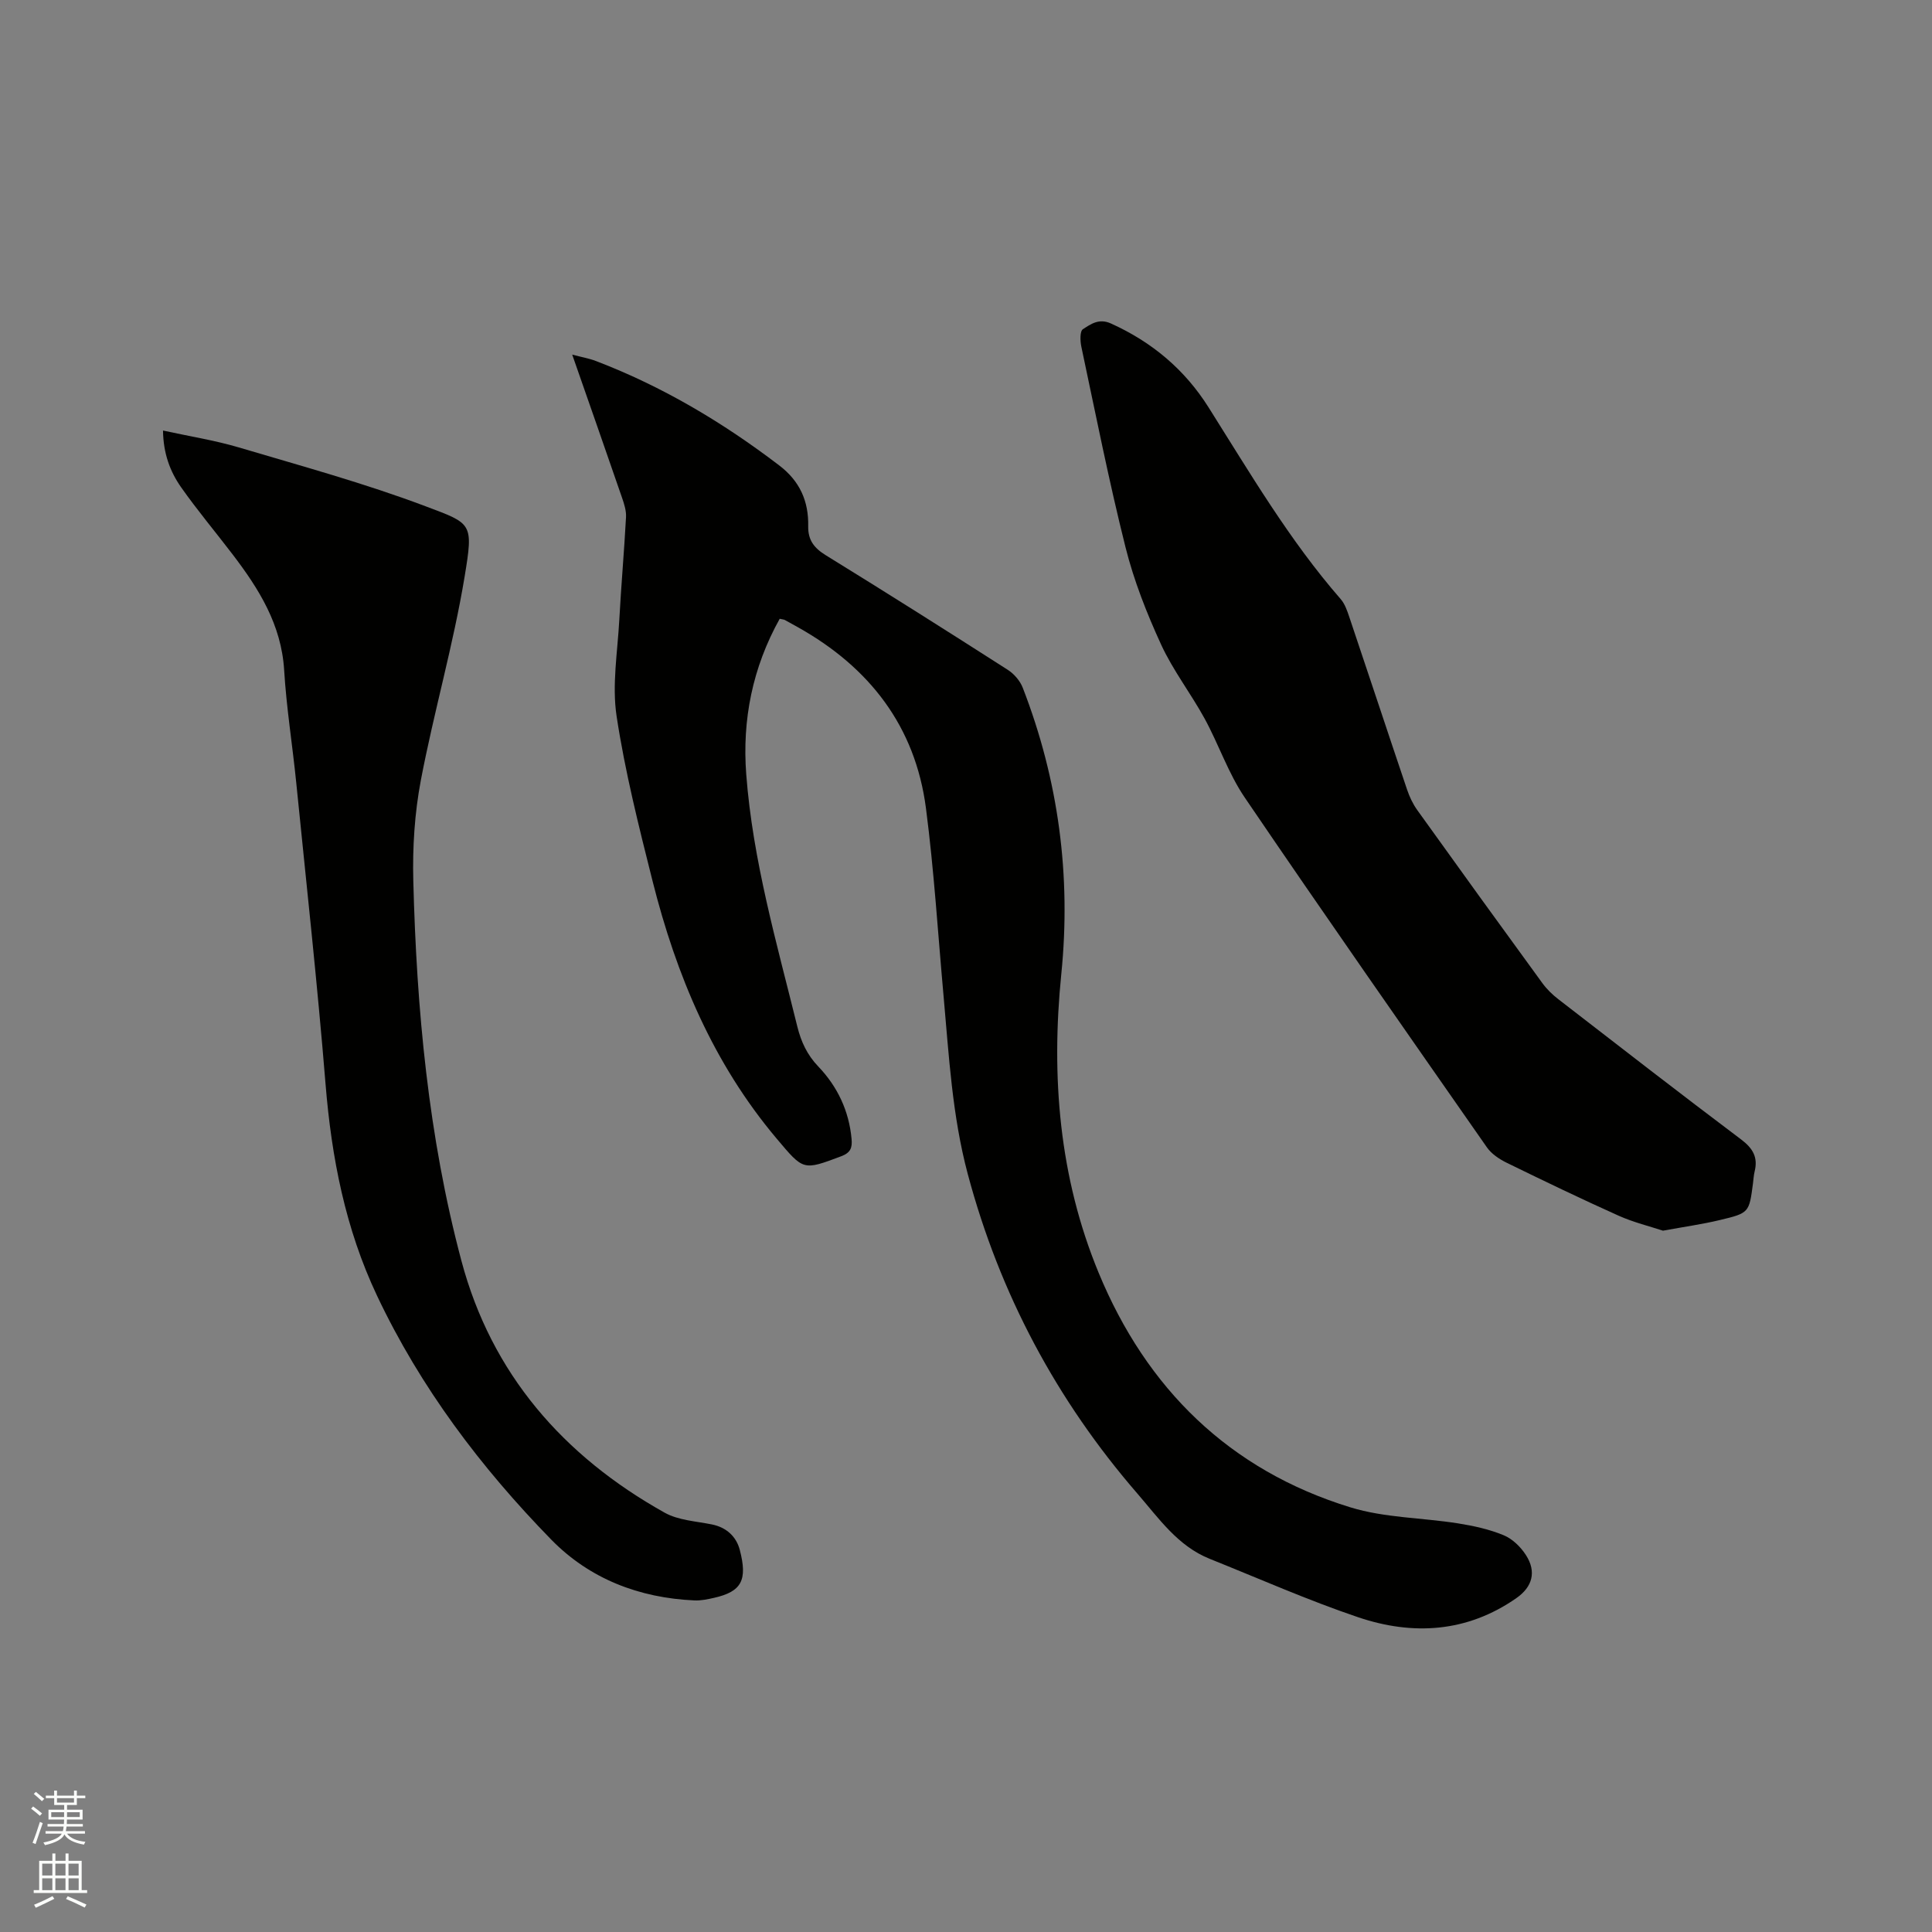 <svg enable-background="new 0 0 400 400" viewBox="0 0 400 400" xmlns="http://www.w3.org/2000/svg"><rect x="0" y="0" width="400" height="400" fill="#808080" stroke="none"/><path d="m6.44 374.46.42-.45c.65.47 1.27.95 1.85 1.44l-.45.49c-.65-.56-1.25-1.06-1.82-1.48m.93 7.33-.63-.26c.55-1.36 1.05-2.8 1.52-4.33.19.1.38.19.59.27-.46 1.29-.95 2.73-1.48 4.32m-.38-10.38.44-.42c.43.34 1.01.82 1.74 1.44l-.49.49c-.53-.51-1.09-1.01-1.69-1.51m2.5.35h1.72v-1.04h.59v1.04h3.52v-1.04h.59v1.04h1.75v.53h-1.75v1.42h-2.03v.97h3.22v2.03h-3.24c0 .35-.01.66-.03.93h3.32v.53h-3.37c-.03.27-.08.58-.15.94h3.96v.53h-3.71c.67.92 1.93 1.48 3.79 1.68-.13.24-.23.44-.29.59-2.13-.38-3.48-1.08-4.04-2.12-.43.97-1.77 1.72-4.03 2.23-.09-.19-.2-.37-.33-.55 2.1-.42 3.37-1.03 3.81-1.83h-3.36v-.53h3.58c.08-.29.13-.61.16-.94h-3.33v-.53h3.39c.02-.27.04-.58.04-.93h-3.23v-2.03h3.25v-.97h-2.07v-1.42h-1.73zm1.12 3.44v1h2.65c.01-.3.02-.44.01-.4v-.25-.35zm1.19-2h3.52v-.91h-3.52zm4.71 2h-2.63v.59c0 .15-.01.28-.01.4h2.64z" fill="#fbfcfa"/><path d="m13.56 383.74h.63v1.52h2.72v6.07h1.13v.6h-11.06v-.6h1.13v-6.07h2.73v-1.52h.63v1.52h2.1v-1.52zm-2.69 8.83.38.56c-1.24.63-2.53 1.25-3.85 1.85-.1-.21-.21-.42-.34-.63 1.36-.55 2.63-1.15 3.81-1.78m-2.13-4.27h2.1v-2.45h-2.1zm0 3.04h2.1v-2.46h-2.1zm2.72-3.04h2.1v-2.45h-2.1zm0 3.04h2.1v-2.46h-2.1zm6.07 3.6c-1.41-.71-2.7-1.3-3.86-1.78l.35-.56c1.45.62 2.75 1.19 3.88 1.72zm-1.25-9.09h-2.1v2.45h2.1zm-2.09 5.49h2.1v-2.46h-2.1z" fill="#fbfcfa"/><g fill="#010100"><path d="m161.43 128.11c-5.63 10.1-7.79 20.9-6.93 32.2 1.35 17.83 6.32 34.97 10.58 52.24.78 3.14 2.03 5.85 4.33 8.25 3.98 4.16 6.37 9.19 6.9 15.02.16 1.77-.18 2.83-2.12 3.56-7.98 3-7.81 2.97-13.39-3.64-13.15-15.6-20.79-33.84-25.7-53.35-2.84-11.29-5.7-22.63-7.44-34.11-.98-6.47.2-13.3.56-19.95.38-7.09 1.01-14.17 1.39-21.26.07-1.31-.37-2.71-.81-3.98-3.34-9.7-6.74-19.38-10.33-29.67 1.96.52 3.49.78 4.9 1.32 13.76 5.26 26.27 12.7 37.96 21.62 4.28 3.26 6.1 7.42 6 12.57-.06 2.89 1.22 4.54 3.66 6.04 12.63 7.78 25.17 15.71 37.66 23.71 1.31.84 2.55 2.28 3.1 3.71 7.41 19.11 10.04 38.9 7.98 59.28-2.14 21.22-.45 42.06 7.73 61.84 9.9 23.97 27.06 40.87 52.13 48.57 7.1 2.18 14.86 2.14 22.29 3.32 3.21.51 6.47 1.22 9.45 2.46 1.82.75 3.53 2.43 4.61 4.12 2.2 3.43 1.35 6.56-1.99 8.89-10.22 7.13-21.44 7.79-32.8 3.95-10.4-3.52-20.48-7.99-30.69-12.08-6.62-2.65-10.55-8.4-14.95-13.48-16.77-19.36-28.53-41.4-35.15-66.21-3.22-12.08-3.89-24.45-5-36.78-1.17-12.98-1.97-26.01-3.65-38.93-2.21-16.96-11.69-29.16-26.46-37.45-.92-.52-1.85-1.04-2.78-1.54-.17-.09-.4-.09-1.04-.24z"/><path d="m344.3 254.8c-2.68-.89-6.06-1.71-9.18-3.1-7.8-3.5-15.51-7.22-23.19-10.97-1.52-.75-3.13-1.82-4.08-3.18-16.8-24.07-33.62-48.12-50.12-72.4-3.42-5.02-5.39-11-8.33-16.38-2.84-5.19-6.54-9.96-9-15.31-2.98-6.49-5.64-13.24-7.37-20.14-3.45-13.75-6.2-27.67-9.15-41.54-.25-1.18-.32-3.21.32-3.62 1.63-1.05 3.31-2.31 5.8-1.19 8.47 3.82 15.26 9.51 20.2 17.34 8.59 13.61 16.74 27.52 27.37 39.72.86.99 1.34 2.38 1.77 3.66 4.02 11.93 7.96 23.89 11.99 35.82.5 1.48 1.2 2.95 2.1 4.21 8.58 11.97 17.21 23.91 25.89 35.81.92 1.26 2.08 2.4 3.32 3.35 12.58 9.73 25.13 19.47 37.84 29.03 2.44 1.84 3.52 3.69 2.8 6.62-.2.82-.24 1.68-.35 2.52-.79 6-.77 6.1-6.87 7.55-3.57.86-7.24 1.37-11.76 2.2z"/><path d="m33.75 89.14c5.45 1.19 10.67 2.01 15.68 3.49 12.97 3.85 26.07 7.43 38.71 12.2 9.61 3.62 9.89 3.41 8.06 14.52-2.34 14.18-6.38 28.07-9.07 42.2-1.29 6.81-1.74 13.9-1.56 20.84.68 26.53 3.11 52.93 9.96 78.64 6.24 23.43 21.11 40.43 42.07 52.15 2.84 1.59 6.49 1.77 9.8 2.44 3.04.62 5.06 2.54 5.77 5.29 1.61 6.19.42 8.6-5.31 9.9-1.33.3-2.72.6-4.07.54-11.45-.51-21.72-4.46-29.67-12.6-14.57-14.93-27.06-31.47-36.05-50.47-6.58-13.9-9.43-28.61-10.67-43.85-1.69-20.8-3.98-41.55-6.06-62.32-.78-7.8-2.04-15.56-2.51-23.38-.58-9.42-5.23-16.82-10.68-23.96-3.53-4.63-7.28-9.09-10.63-13.85-2.31-3.28-3.71-7.04-3.77-11.78z"/></g></svg>